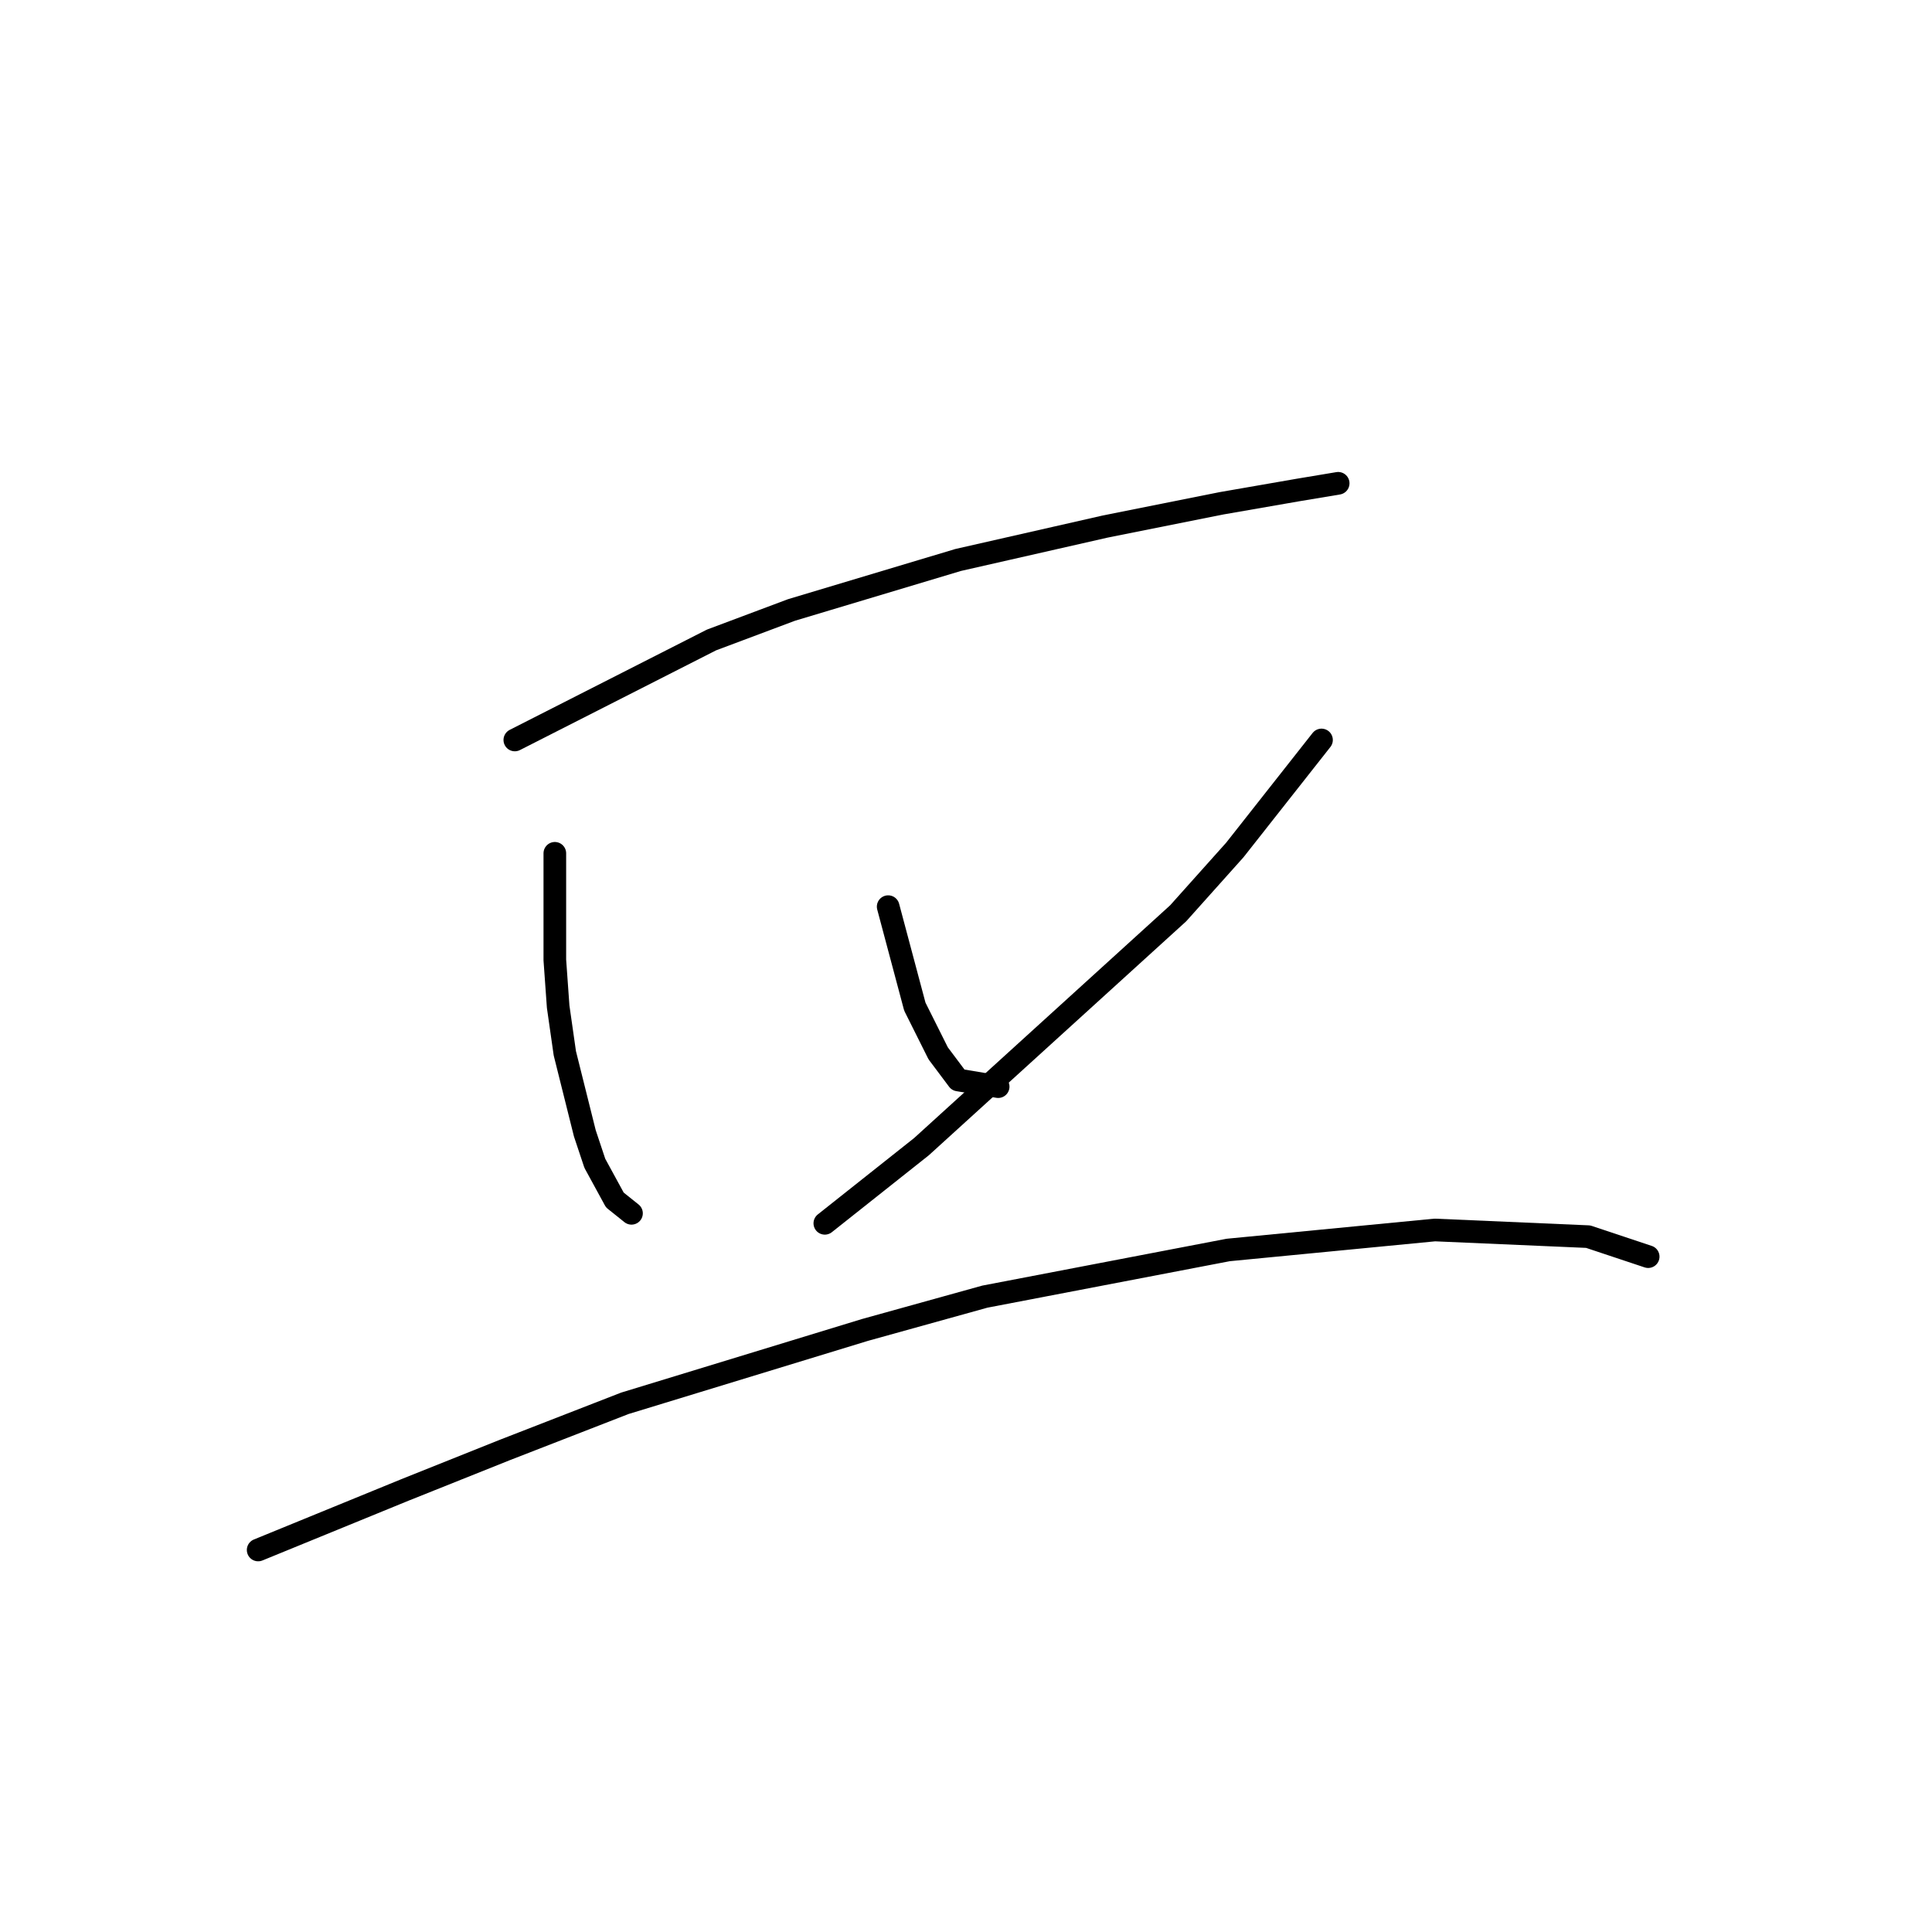 <?xml version="1.0" standalone="no"?>
    <svg width="256" height="256" xmlns="http://www.w3.org/2000/svg" version="1.1">
    <polyline stroke="black" stroke-width="3" stroke-linecap="round" fill="transparent" stroke-linejoin="round" points="68.217 98.05 94.277 84.8 104.878 80.824 126.962 74.199 146.396 69.782 161.855 66.69 172.014 64.924 177.315 64.04 177.315 64.04 " />
        <polyline stroke="black" stroke-width="3" stroke-linecap="round" fill="transparent" stroke-linejoin="round" points="73.518 113.068 73.518 127.202 73.959 133.385 74.843 139.569 77.493 150.17 78.818 154.145 81.468 159.003 83.676 160.77 83.676 160.77 " />
        <polyline stroke="black" stroke-width="3" stroke-linecap="round" fill="transparent" stroke-linejoin="round" points="117.687 120.135 121.22 133.385 124.312 139.569 126.962 143.103 132.262 143.986 132.262 143.986 " />
        <polyline stroke="black" stroke-width="3" stroke-linecap="round" fill="transparent" stroke-linejoin="round" points="175.106 98.05 163.622 112.626 156.113 121.018 122.103 151.936 109.294 162.095 109.294 162.095 " />
        <polyline stroke="black" stroke-width="3" stroke-linecap="round" fill="transparent" stroke-linejoin="round" points="34.207 205.381 53.642 197.43 66.892 192.13 82.793 185.946 114.595 176.229 130.496 171.812 162.739 165.629 190.124 162.979 210.441 163.862 218.392 166.512 218.392 166.512 " />
        </svg>